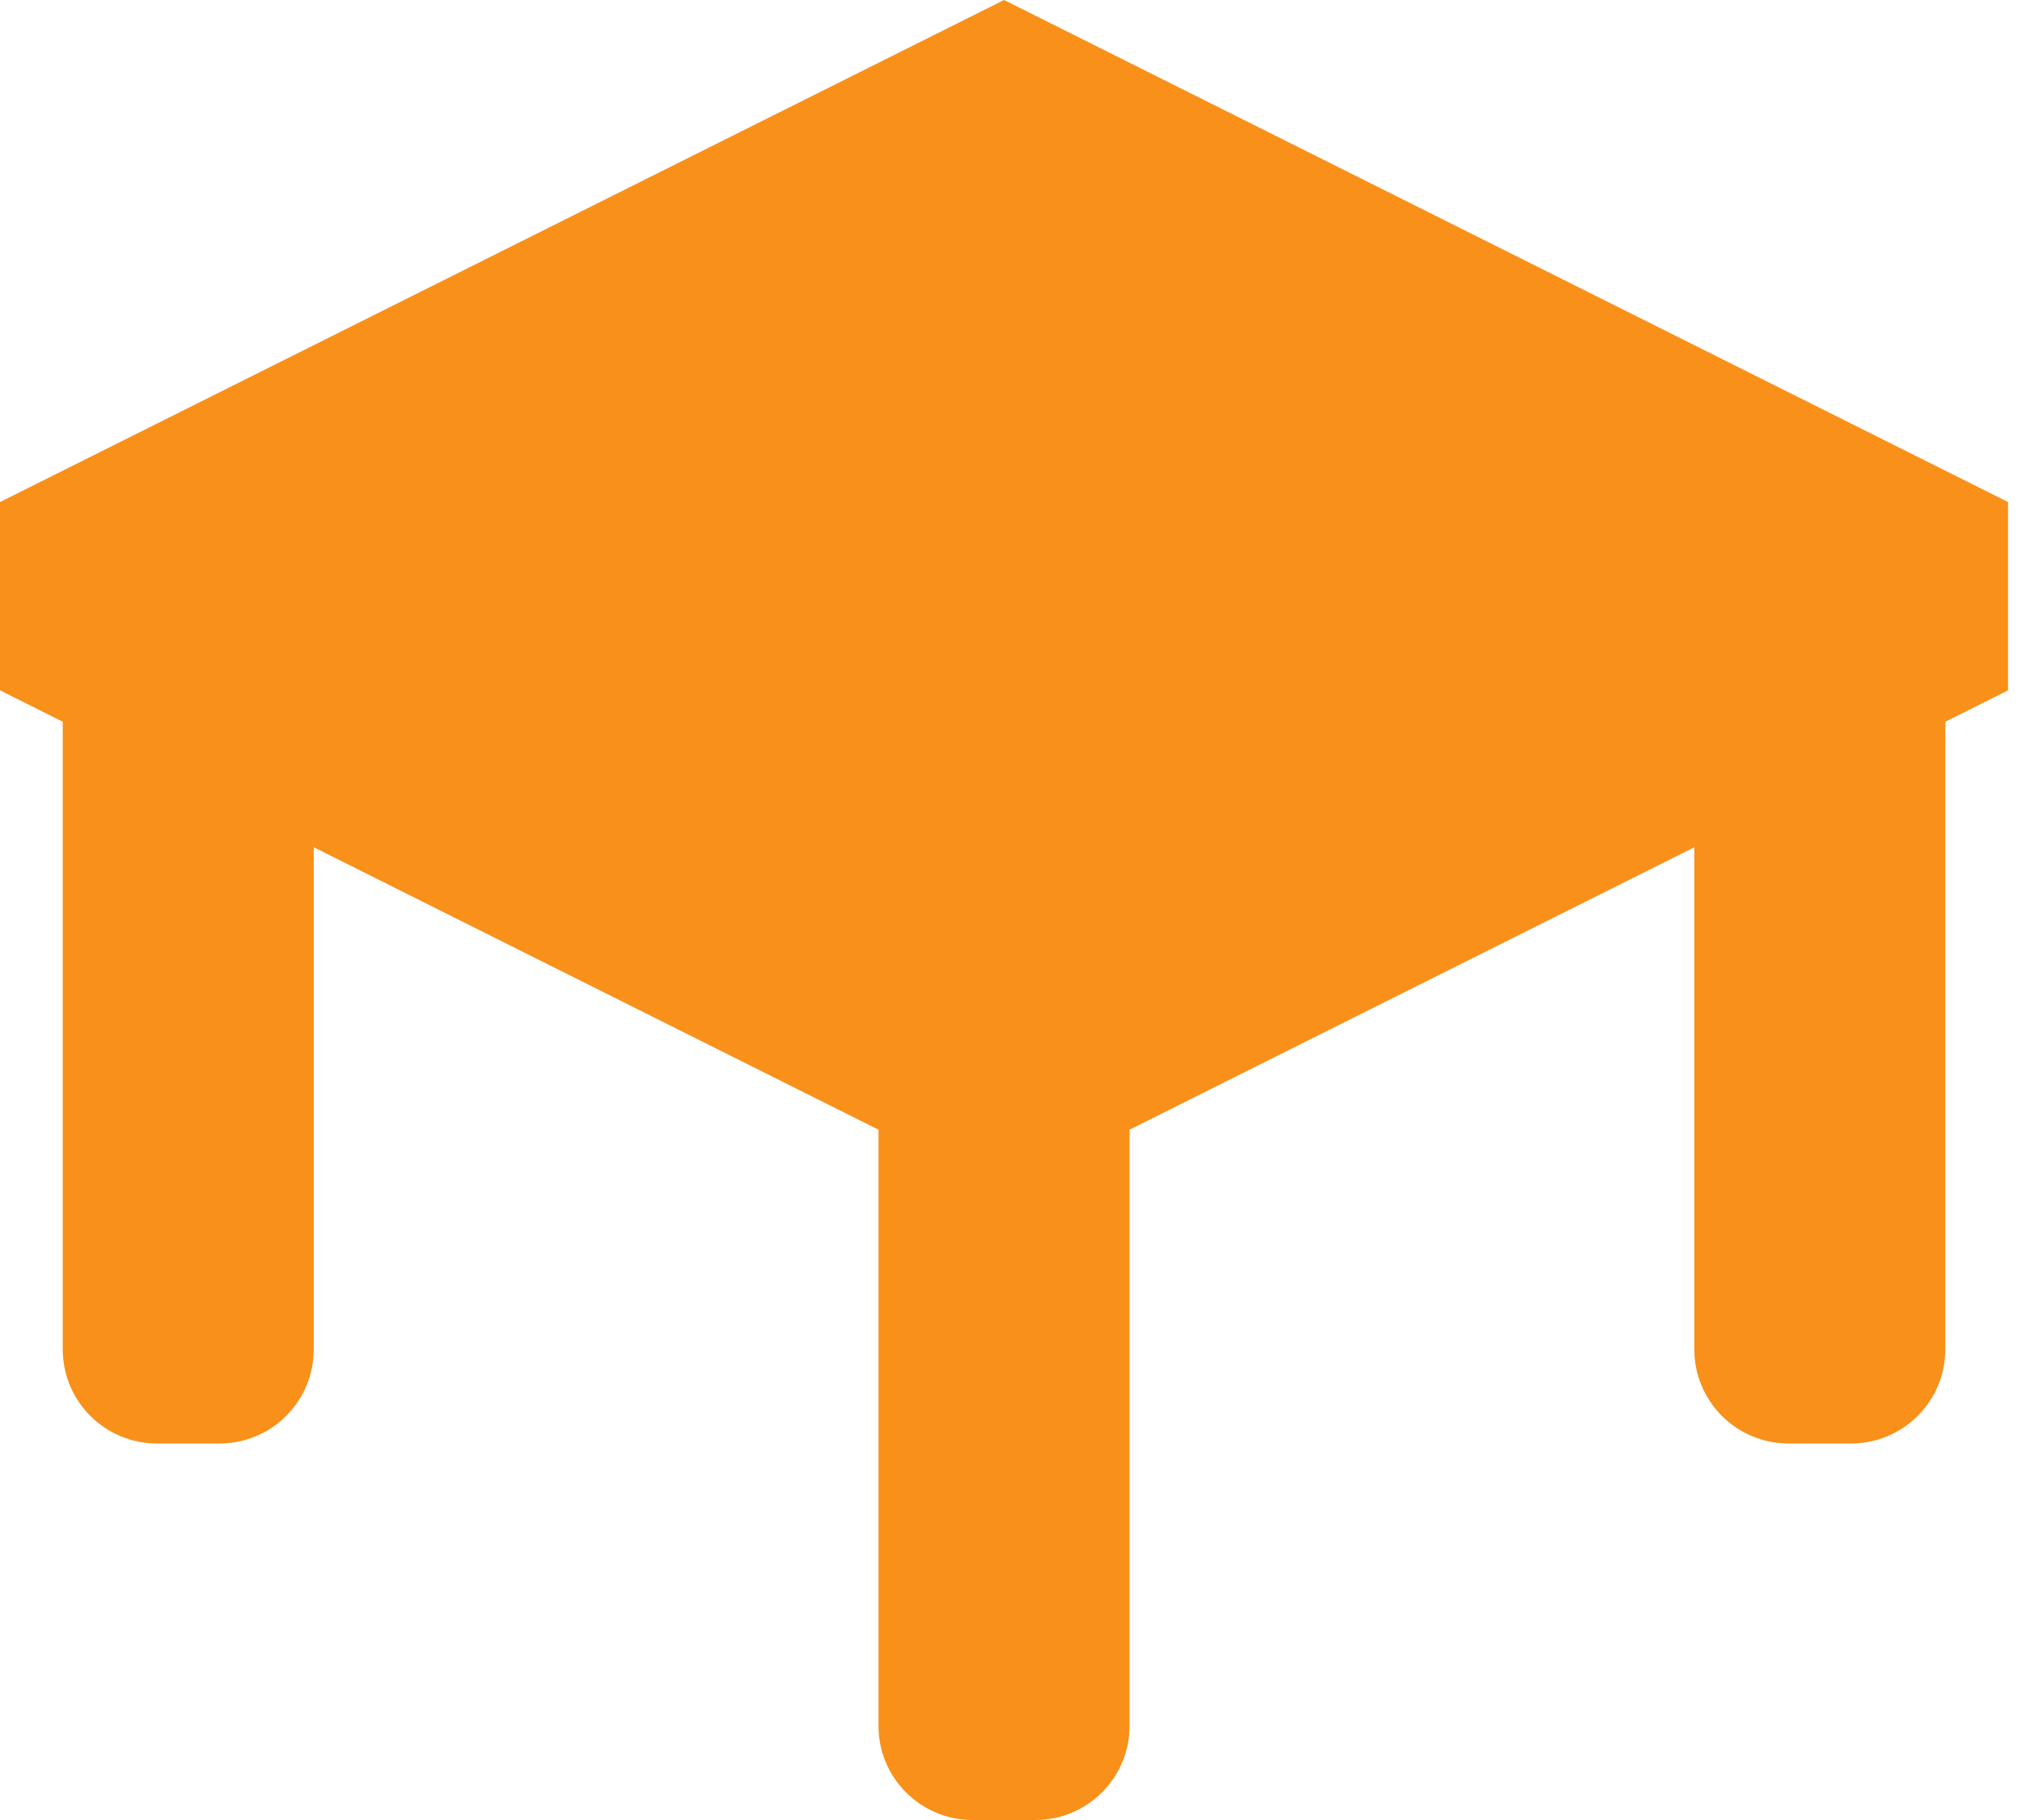<svg width="30" height="27" viewBox="0 0 30 27" fill="none" xmlns="http://www.w3.org/2000/svg">
<path d="M29.793 7.448L14.897 0L0 7.448V10.241L0.931 10.707V20.017C0.931 20.788 1.556 21.414 2.328 21.414H3.259C4.03 21.414 4.655 20.788 4.655 20.017V12.569L13.034 16.759V25.604C13.034 26.375 13.66 27 14.431 27H15.362C16.133 27 16.759 26.375 16.759 25.604V16.759L25.138 12.569V20.017C25.138 20.788 25.763 21.414 26.535 21.414H27.465C28.237 21.414 28.862 20.788 28.862 20.017V10.707L29.793 10.241V7.448Z" fill="#F89019"/>
</svg>
